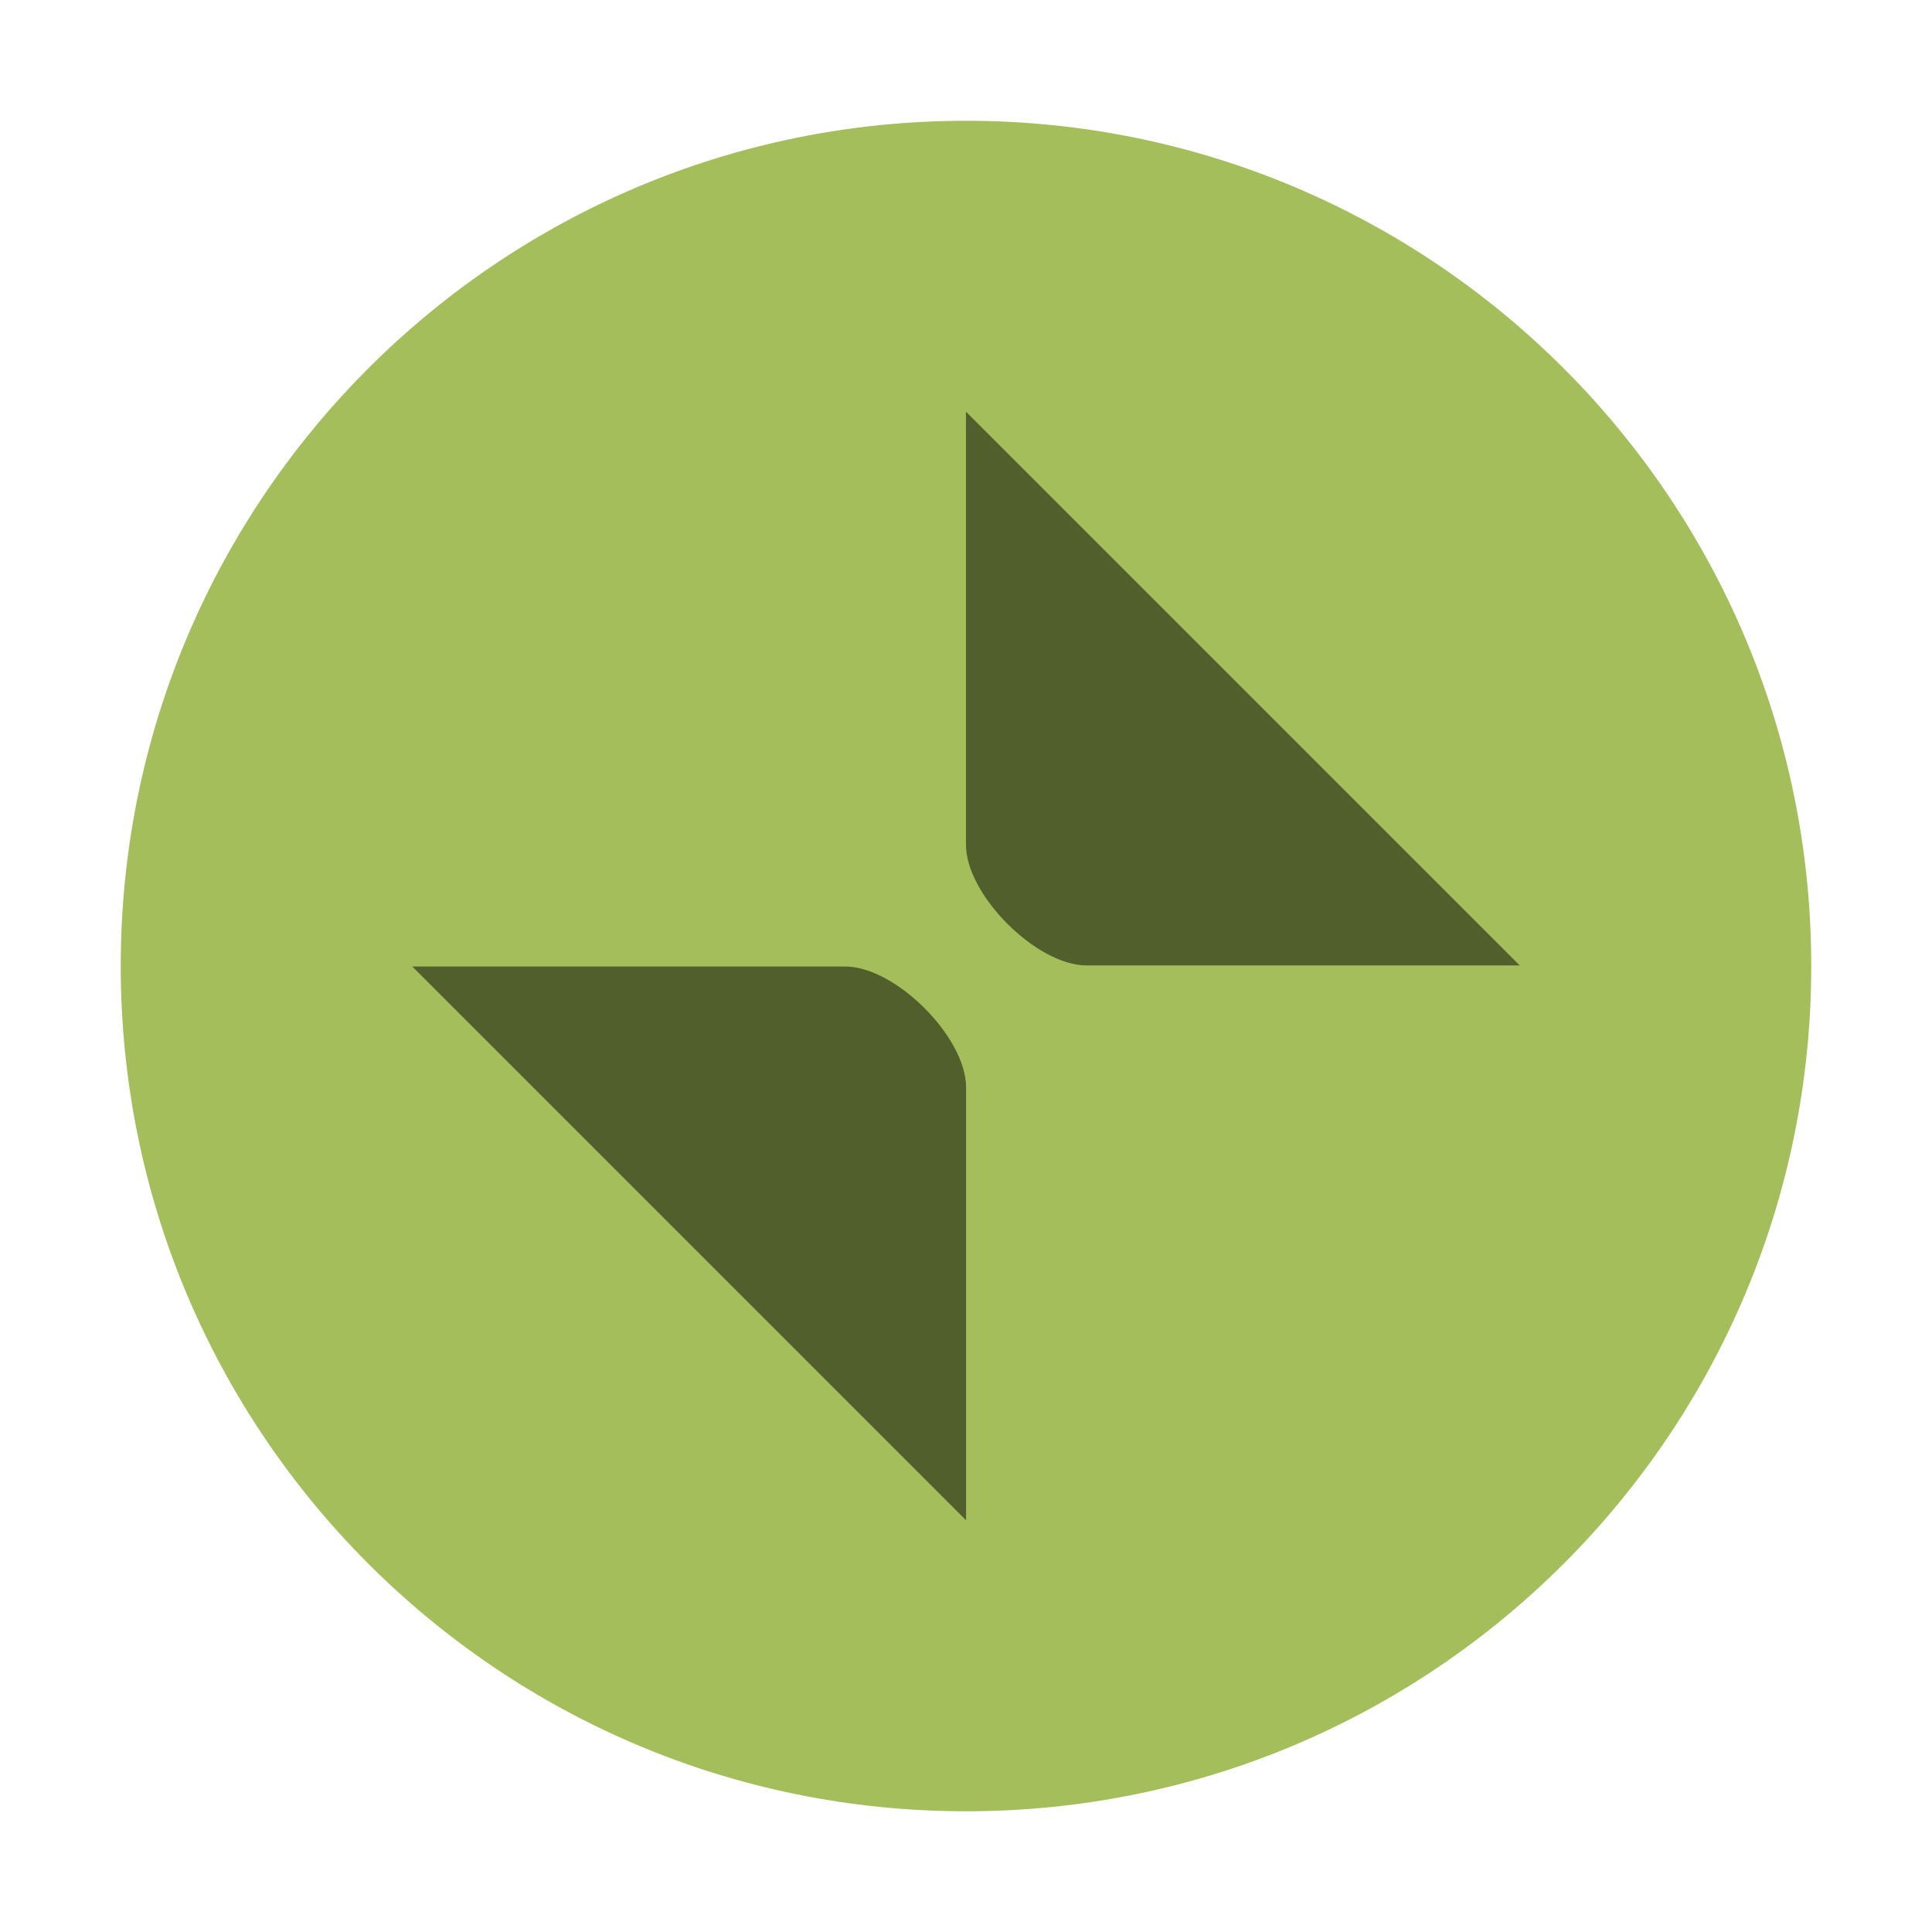 <?xml version="1.0" encoding="UTF-8" standalone="no"?>
<svg viewBox="0 0 50 50"
 xmlns="http://www.w3.org/2000/svg" xmlns:xlink="http://www.w3.org/1999/xlink"  version="1.2" baseProfile="tiny">
<title>Qt SVG Document</title>
<desc>Generated with Qt</desc>
<defs>
</defs>
<g fill="none" stroke="black" stroke-width="1" fill-rule="evenodd" stroke-linecap="square" stroke-linejoin="bevel" >

<g fill="#000000" fill-opacity="1" stroke="none" transform="matrix(3.125,0,0,3.125,-978.125,676.993)"
font-family="Noto Sans" font-size="10" font-weight="400" font-style="normal" 
opacity="0" >
<rect x="313" y="-216.638" width="16" height="16"/>
</g>

<g fill="#a3be5a" fill-opacity="1" stroke="none" transform="matrix(3.125,0,0,3.125,-994.444,704.432)"
font-family="Noto Sans" font-size="10" font-weight="400" font-style="normal" 
>
<path vector-effect="none" fill-rule="evenodd" d="M326.222,-210.418 C330.088,-210.418 333.222,-213.552 333.222,-217.418 C333.222,-221.284 330.088,-224.418 326.222,-224.418 C322.356,-224.418 319.222,-221.284 319.222,-217.418 C319.222,-213.552 322.356,-210.418 326.222,-210.418 "/>
</g>

<g fill="#000000" fill-opacity="1" stroke="none" transform="matrix(3.125,0,0,3.125,-994.42,704.673)"
font-family="Noto Sans" font-size="10" font-weight="400" font-style="normal" 
opacity="0.5" >
<path vector-effect="none" fill-rule="nonzero" d="M326.214,-222.086 L326.214,-218.5 C326.214,-218.084 326.798,-217.5 327.214,-217.5 L330.8,-217.5 L326.214,-222.086"/>
</g>

<g fill="#000000" fill-opacity="1" stroke="none" transform="matrix(3.125,0,0,3.125,-994.42,704.673)"
font-family="Noto Sans" font-size="10" font-weight="400" font-style="normal" 
opacity="0.5" >
<path vector-effect="none" fill-rule="nonzero" d="M326.215,-212.905 L326.215,-216.491 C326.215,-216.906 325.63,-217.491 325.215,-217.491 L321.629,-217.491 L326.215,-212.905"/>
</g>

<g fill="none" stroke="#000000" stroke-opacity="1" stroke-width="1" stroke-linecap="square" stroke-linejoin="bevel" transform="matrix(1,0,0,1,0,0)"
font-family="Noto Sans" font-size="10" font-weight="400" font-style="normal" 
>
</g>
</g>
</svg>
